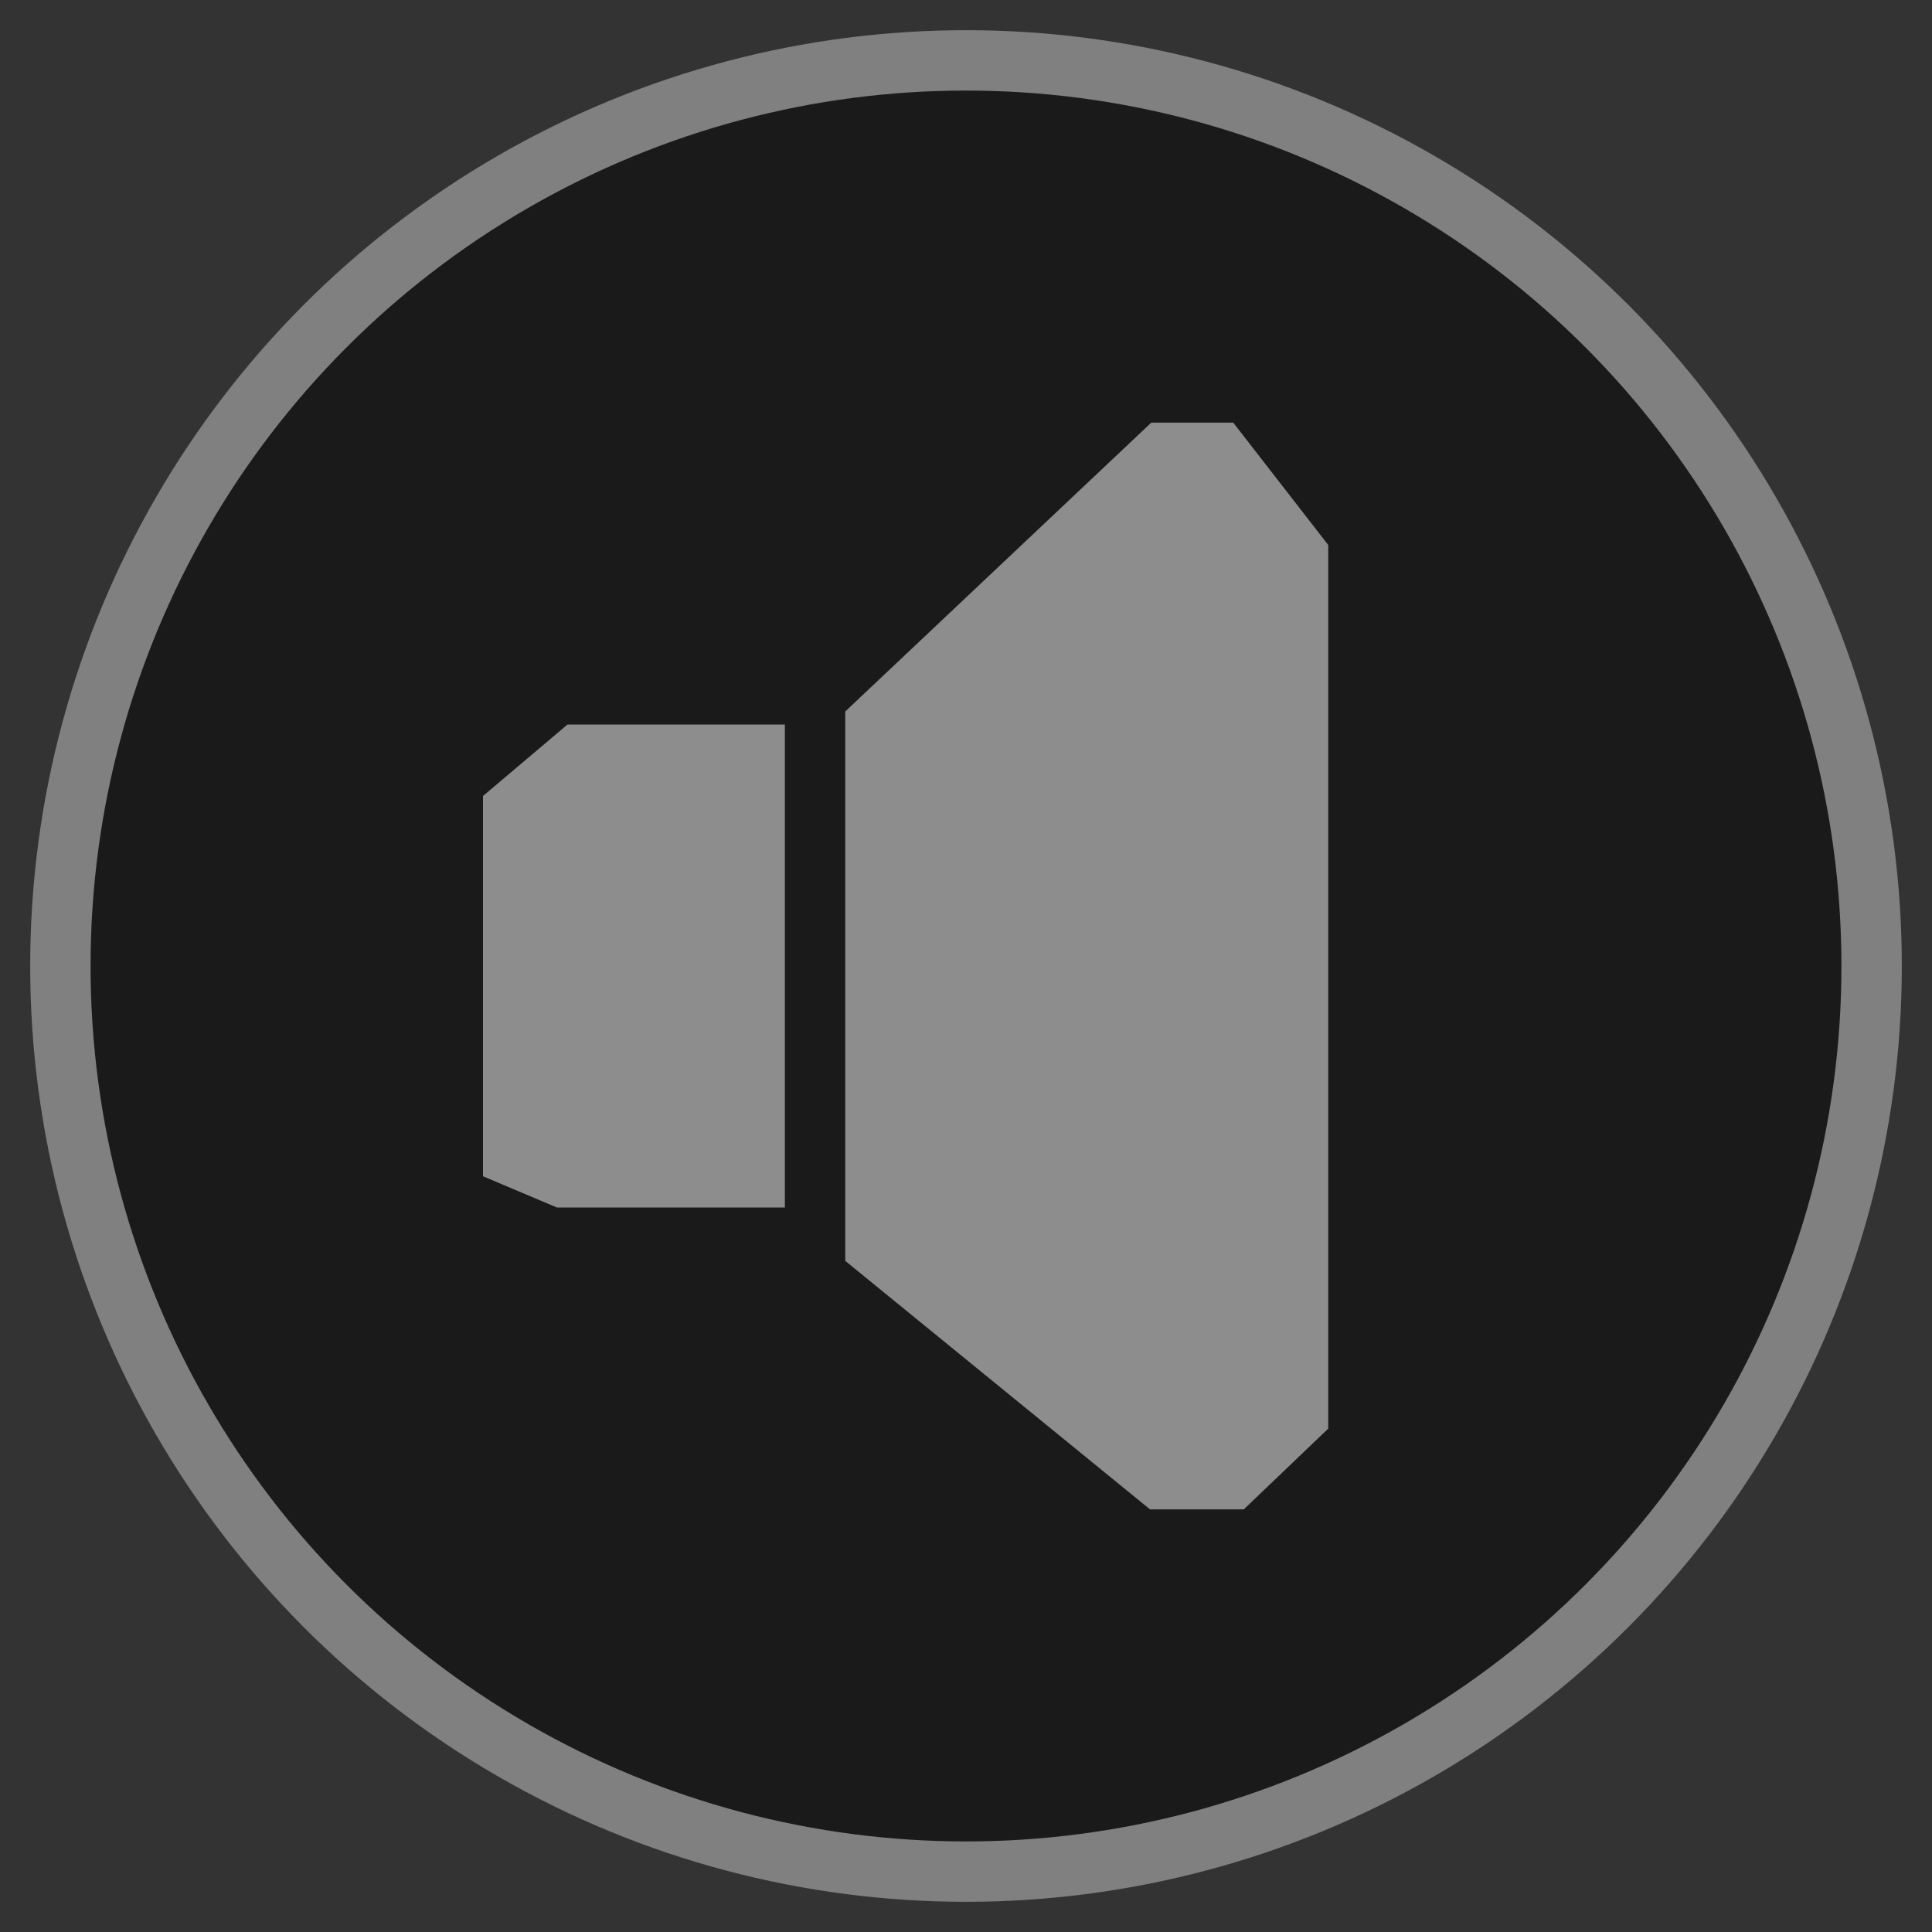 <?xml version="1.0" encoding="utf-8"?>
<!-- Generator: Adobe Illustrator 15.0.0, SVG Export Plug-In  -->
<!DOCTYPE svg PUBLIC "-//W3C//DTD SVG 1.1//EN" "http://www.w3.org/Graphics/SVG/1.1/DTD/svg11.dtd">
<svg version="1.1"
	 xmlns="http://www.w3.org/2000/svg" xmlns:xlink="http://www.w3.org/1999/xlink" xmlns:a="http://ns.adobe.com/AdobeSVGViewerExtensions/3.0/"
	 x="0px" y="0px" width="32px" height="32px" viewBox="-0.5 -0.5 32 32" enable-background="new -0.5 -0.5 32 32"
	 xml:space="preserve">
<rect x="-0.5" y="-0.5" width="32" height="32" fill="#333333" stroke="none"/>
<defs>
</defs>
<circle display="none" fill="#232323" stroke="#1A1A1A" stroke-miterlimit="10" cx="15.5" cy="16.5" r="15"/>
<linearGradient id="SVGID_1_" gradientUnits="userSpaceOnUse" x1="15.5" y1="30.5" x2="15.5" y2="0.5">
	<stop  offset="0" style="stop-color:#1A1A1A"/>
	<stop  offset="1" style="stop-color:#1A1A1A"/>
</linearGradient>
<circle fill="url(#SVGID_1_)" stroke="#808080" stroke-miterlimit="10" cx="15.5" cy="15.5" r="15"/>
<polygon opacity="0.5" fill="#FFFFFF" points="7.5,12.684 7.5,18.983 8.725,19.5 12.5,19.5 12.5,11.5 8.9,11.5 "/>
<polygon opacity="0.5" fill="#FFFFFF" points="13.5,11.284 13.5,20.384 18.548,24.5 20.101,24.5 21.5,23.162 21.5,8.527 19.926,6.5 
	18.569,6.5 "/>
</svg>
